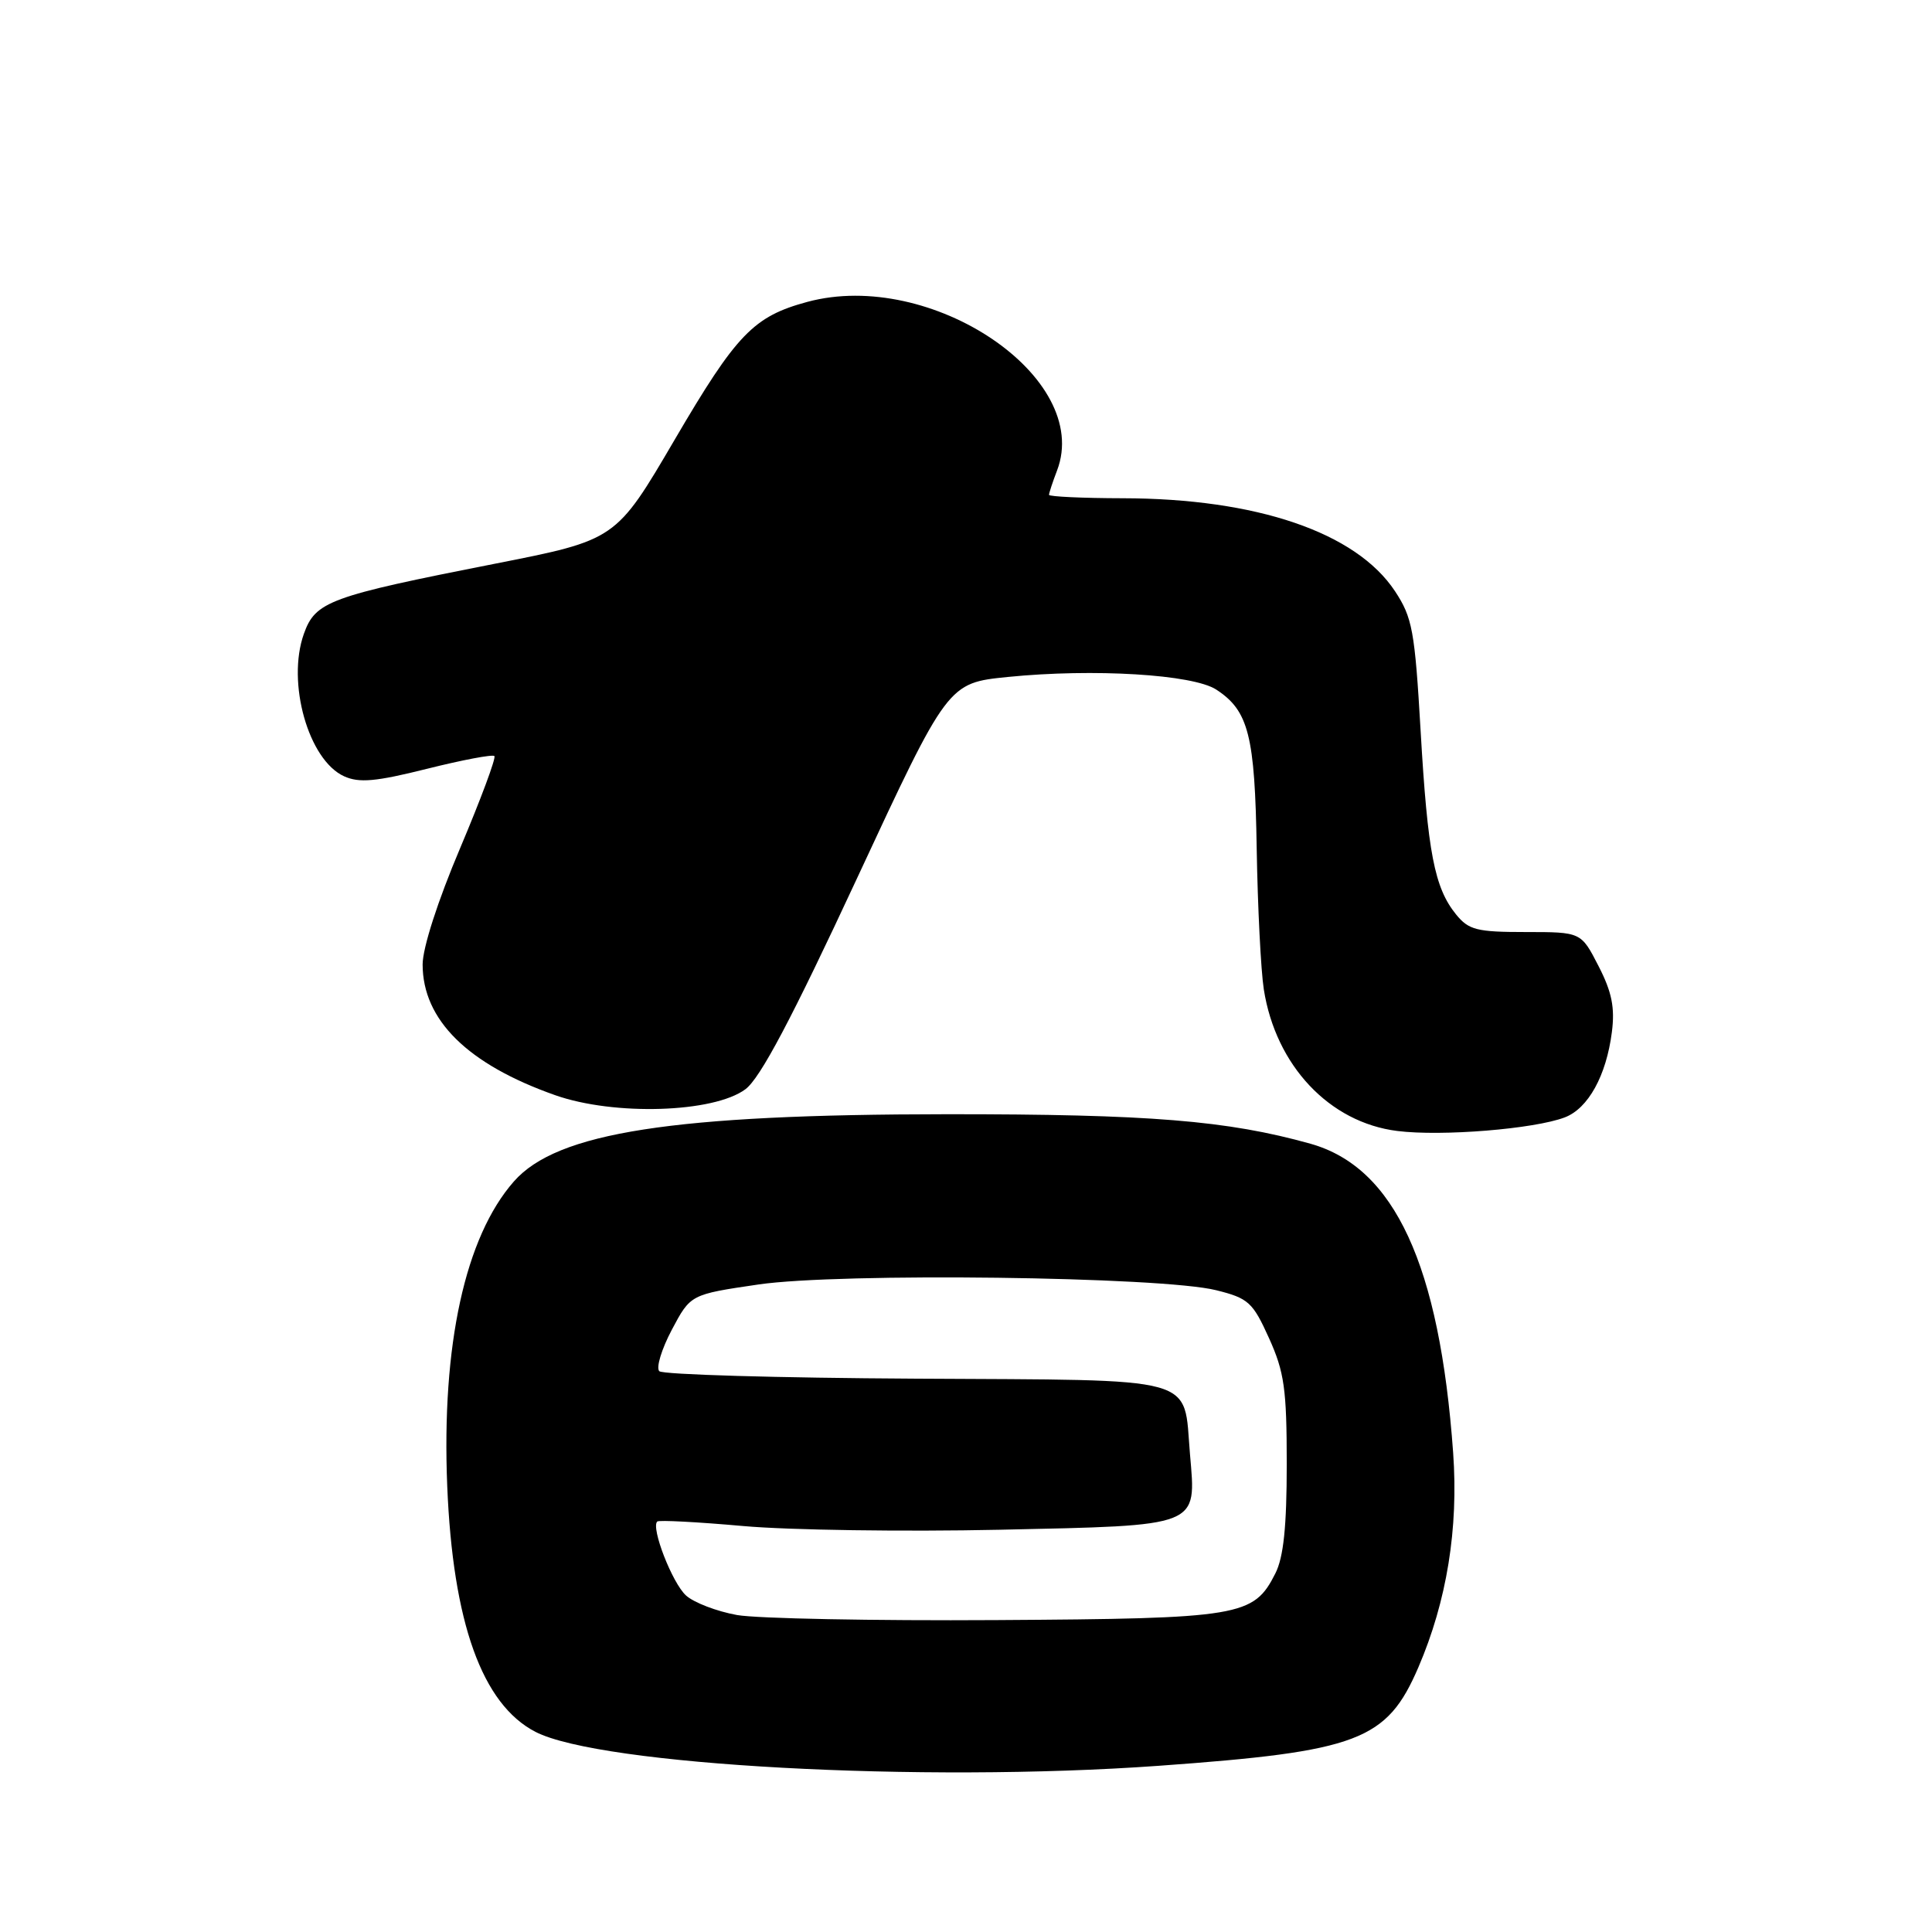 <?xml version="1.0" encoding="UTF-8" standalone="no"?>
<!DOCTYPE svg PUBLIC "-//W3C//DTD SVG 1.1//EN" "http://www.w3.org/Graphics/SVG/1.1/DTD/svg11.dtd" >
<svg xmlns="http://www.w3.org/2000/svg" xmlns:xlink="http://www.w3.org/1999/xlink" version="1.1" viewBox="0 0 256 256">
 <g >
 <path fill="currentColor"
d=" M 153.50 233.98 C 180.01 232.07 183.76 230.65 187.95 220.91 C 191.71 212.15 193.27 202.55 192.55 192.50 C 190.76 167.61 184.79 154.68 173.64 151.55 C 162.64 148.47 152.30 147.63 125.50 147.64 C 89.16 147.66 73.80 150.04 68.09 156.55 C 61.63 163.90 58.50 178.23 59.26 196.89 C 60.00 215.01 63.88 225.82 70.95 229.48 C 79.54 233.91 122.10 236.23 153.50 233.98 Z  M 207.34 148.06 C 210.44 146.88 212.84 142.54 213.58 136.77 C 214.00 133.51 213.58 131.44 211.81 128.00 C 209.50 123.50 209.50 123.50 202.17 123.50 C 195.68 123.50 194.61 123.23 192.93 121.16 C 190.07 117.63 189.17 112.96 188.24 96.85 C 187.47 83.57 187.15 81.83 184.84 78.33 C 179.68 70.54 166.52 66.05 148.75 66.02 C 143.39 66.01 139.00 65.80 139.00 65.57 C 139.00 65.33 139.48 63.87 140.07 62.33 C 144.75 50.01 123.37 35.59 106.98 40.00 C 99.84 41.93 97.60 44.25 89.38 58.29 C 81.62 71.54 81.62 71.54 65.56 74.70 C 43.61 79.02 41.79 79.69 40.26 84.00 C 37.97 90.46 40.87 100.71 45.59 102.86 C 47.59 103.77 49.79 103.57 56.58 101.87 C 61.25 100.70 65.27 99.94 65.51 100.18 C 65.75 100.42 63.71 105.90 60.98 112.36 C 58.01 119.36 56.00 125.60 56.00 127.80 C 56.01 135.15 61.97 141.03 73.57 145.12 C 81.38 147.87 94.56 147.46 98.77 144.33 C 100.73 142.88 104.90 135.00 113.55 116.40 C 125.60 90.50 125.60 90.50 133.55 89.70 C 144.92 88.56 158.09 89.36 161.17 91.38 C 165.45 94.18 166.28 97.45 166.52 112.50 C 166.65 120.20 167.07 128.57 167.46 131.09 C 169.04 141.19 176.15 148.74 185.15 149.86 C 191.02 150.60 203.30 149.60 207.34 148.06 Z  M 97.66 214.00 C 94.99 213.52 91.95 212.36 90.90 211.41 C 89.08 209.76 86.22 202.41 87.09 201.61 C 87.32 201.40 92.45 201.67 98.50 202.21 C 104.55 202.75 119.82 202.97 132.44 202.70 C 159.19 202.12 158.51 202.39 157.68 192.70 C 156.78 182.17 159.39 182.90 121.33 182.68 C 103.09 182.58 87.80 182.14 87.36 181.69 C 86.91 181.24 87.66 178.77 89.02 176.20 C 91.50 171.52 91.50 171.52 100.50 170.20 C 111.29 168.62 153.93 169.15 161.15 170.96 C 165.42 172.02 166.00 172.55 168.15 177.31 C 170.18 181.79 170.50 184.07 170.50 194.00 C 170.50 202.27 170.08 206.34 168.99 208.49 C 166.11 214.19 164.42 214.47 132.00 214.67 C 115.78 214.77 100.32 214.47 97.66 214.00 Z "/>
</g>
</svg>